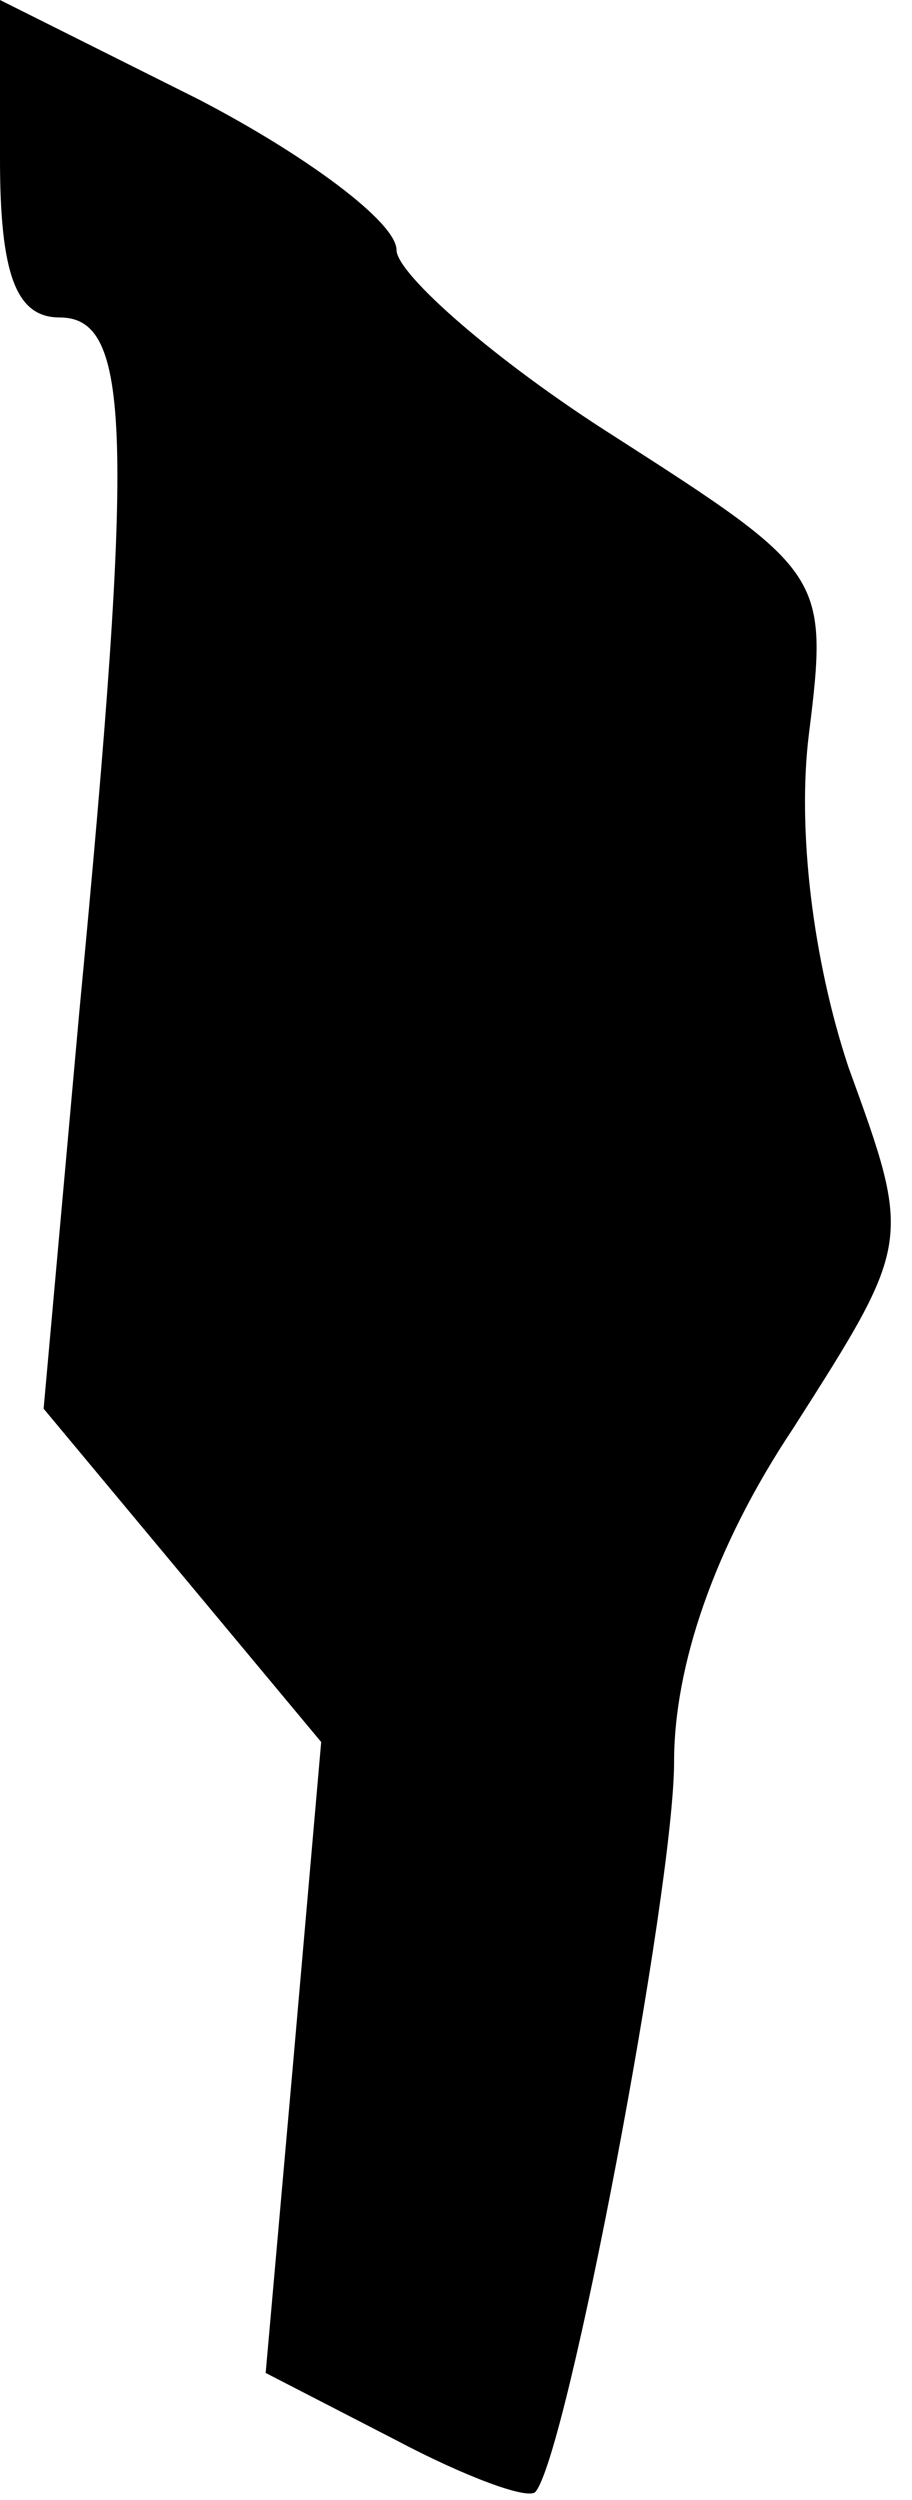<?xml version="1.0" standalone="no"?>
<!DOCTYPE svg PUBLIC "-//W3C//DTD SVG 20010904//EN"
 "http://www.w3.org/TR/2001/REC-SVG-20010904/DTD/svg10.dtd">
<svg version="1.0" xmlns="http://www.w3.org/2000/svg"
 width="23pt" height="63pt" viewBox="0 0 23 63"
 preserveAspectRatio="xMidYMid meet">
<g transform="translate(0,63) scale(0.1,-0.1)"
fill="#000000" stroke="none">
<path fill="#000000" stroke="none" d="M0 590 c0 -29 4 -40 15 -40 18 0 19
-28 5 -175 l-9 -100 35 -42 35 -42 -7 -80 -7 -79 33 -17 c17 -9 33 -15 35 -13
8 9 35 152 35 184 0 24 10 54 30 84 30 47 30 47 14 91 -9 27 -13 60 -10 84 5
40 4 41 -49 75 -30 19 -55 41 -55 47 0 7 -23 24 -50 38 l-50 25 0 -40z"/>
</g>
</svg>
